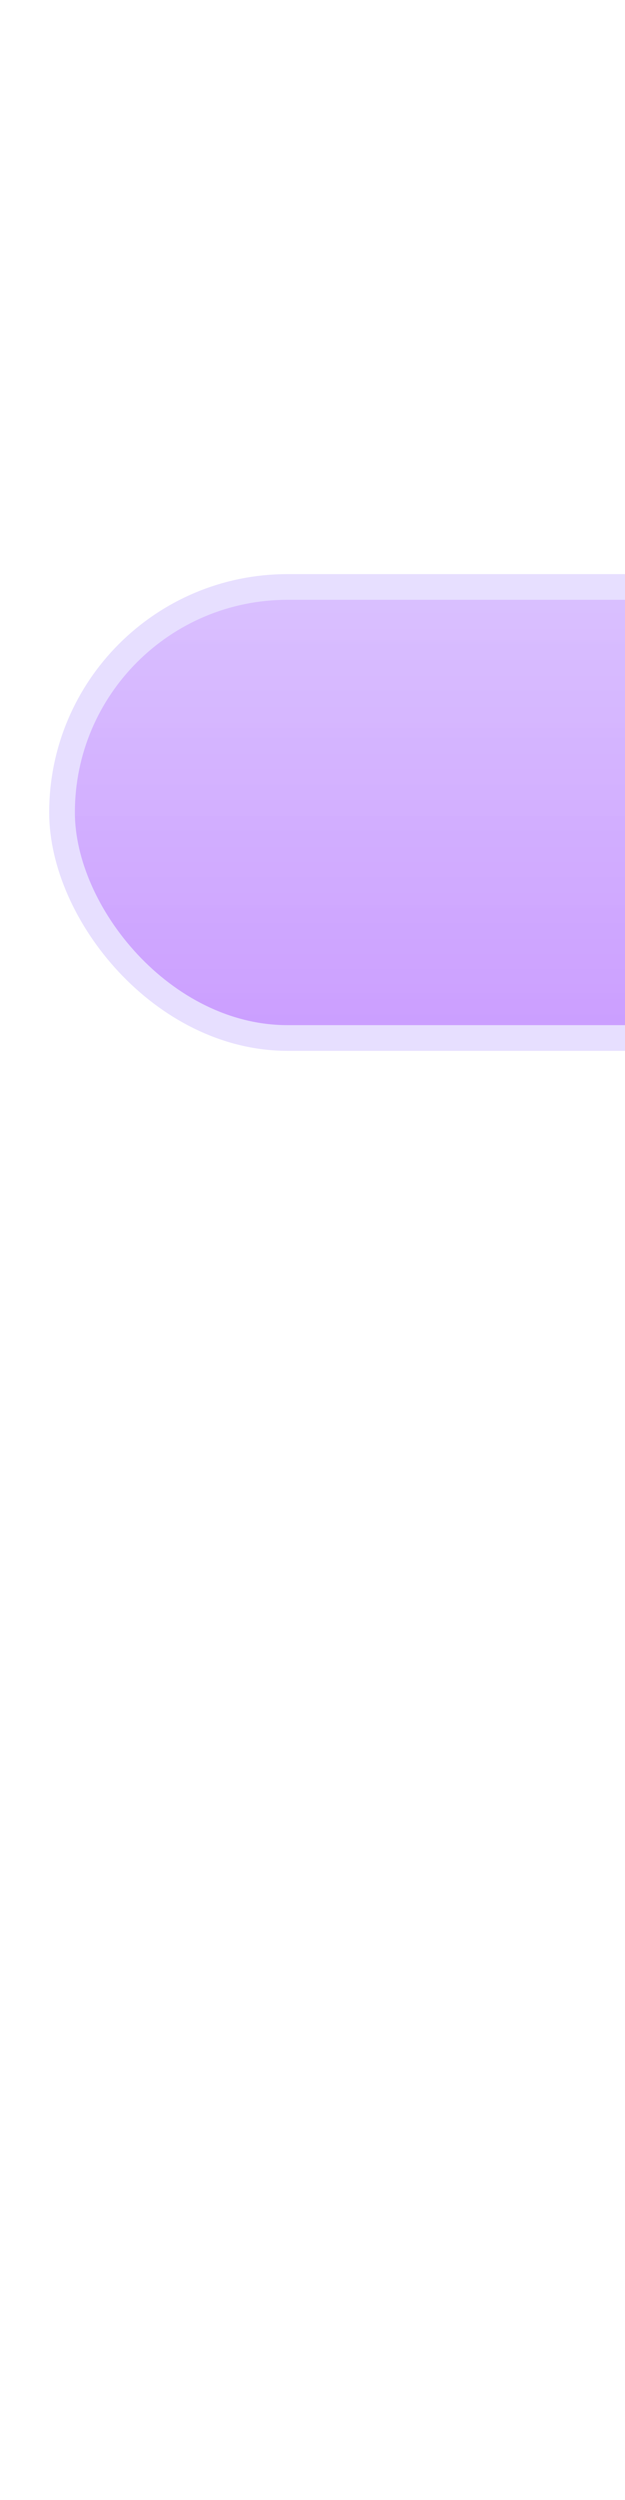 <?xml version="1.0" encoding="UTF-8" standalone="no"?>
<!-- Created with Inkscape (http://www.inkscape.org/) -->

<svg
   width="50"
   height="200"
   viewBox="0 0 13.229 52.917"
   version="1.1"
   id="svg1"
   xmlns:xlink="http://www.w3.org/1999/xlink"
   xmlns="http://www.w3.org/2000/svg"
   xmlns:svg="http://www.w3.org/2000/svg">
  <defs
     id="defs1">
    <linearGradient
       id="linearGradient14">
      <stop
         style="stop-color:#d9bfff;stop-opacity:0.98;"
         offset="0"
         id="stop14" />
      <stop
         style="stop-color:#cb9eff;stop-opacity:1;"
         offset="1"
         id="stop13" />
    </linearGradient>
    <linearGradient
       id="linearGradient1">
      <stop
         style="stop-color:#cb9eff;stop-opacity:1;"
         offset="0"
         id="stop1" />
      <stop
         style="stop-color:#060606;stop-opacity:0.98;"
         offset="1"
         id="stop3" />
    </linearGradient>
    <linearGradient
       xlink:href="#linearGradient1"
       id="linearGradient2"
       x1="6.323"
       y1="65.198"
       x2="135.969"
       y2="65.198"
       gradientUnits="userSpaceOnUse"
       spreadMethod="pad" />
    <linearGradient
       xlink:href="#linearGradient14"
       id="linearGradient9"
       x1="71.146"
       y1="60.7"
       x2="71.146"
       y2="69.696"
       gradientUnits="userSpaceOnUse"
       spreadMethod="repeat"
       gradientTransform="matrix(1,0,0,1.061,-0.011,-3.994)" />
  </defs>
  <g
     id="layer2">
    <rect
       style="fill:#ffffff;fill-opacity:1;stroke:none;stroke-width:0.499;stroke-dasharray:none"
       id="rect2"
       width="132.292"
       height="52.917"
       x="0"
       y="0" />
  </g>
  <g
     id="layer1"
     transform="translate(-5,-48)"
     style="fill:url(#linearGradient2);fill-opacity:1">
    <rect
       style="mix-blend-mode:normal;fill:url(#linearGradient9);fill-rule:nonzero;stroke:#e7dfff;stroke-width:0.544;stroke-dasharray:none;stroke-opacity:1"
       id="rect1"
       width="129.665"
       height="9.547"
       x="6.313"
       y="60.424"
       ry="4.773" />
  </g>
</svg>
